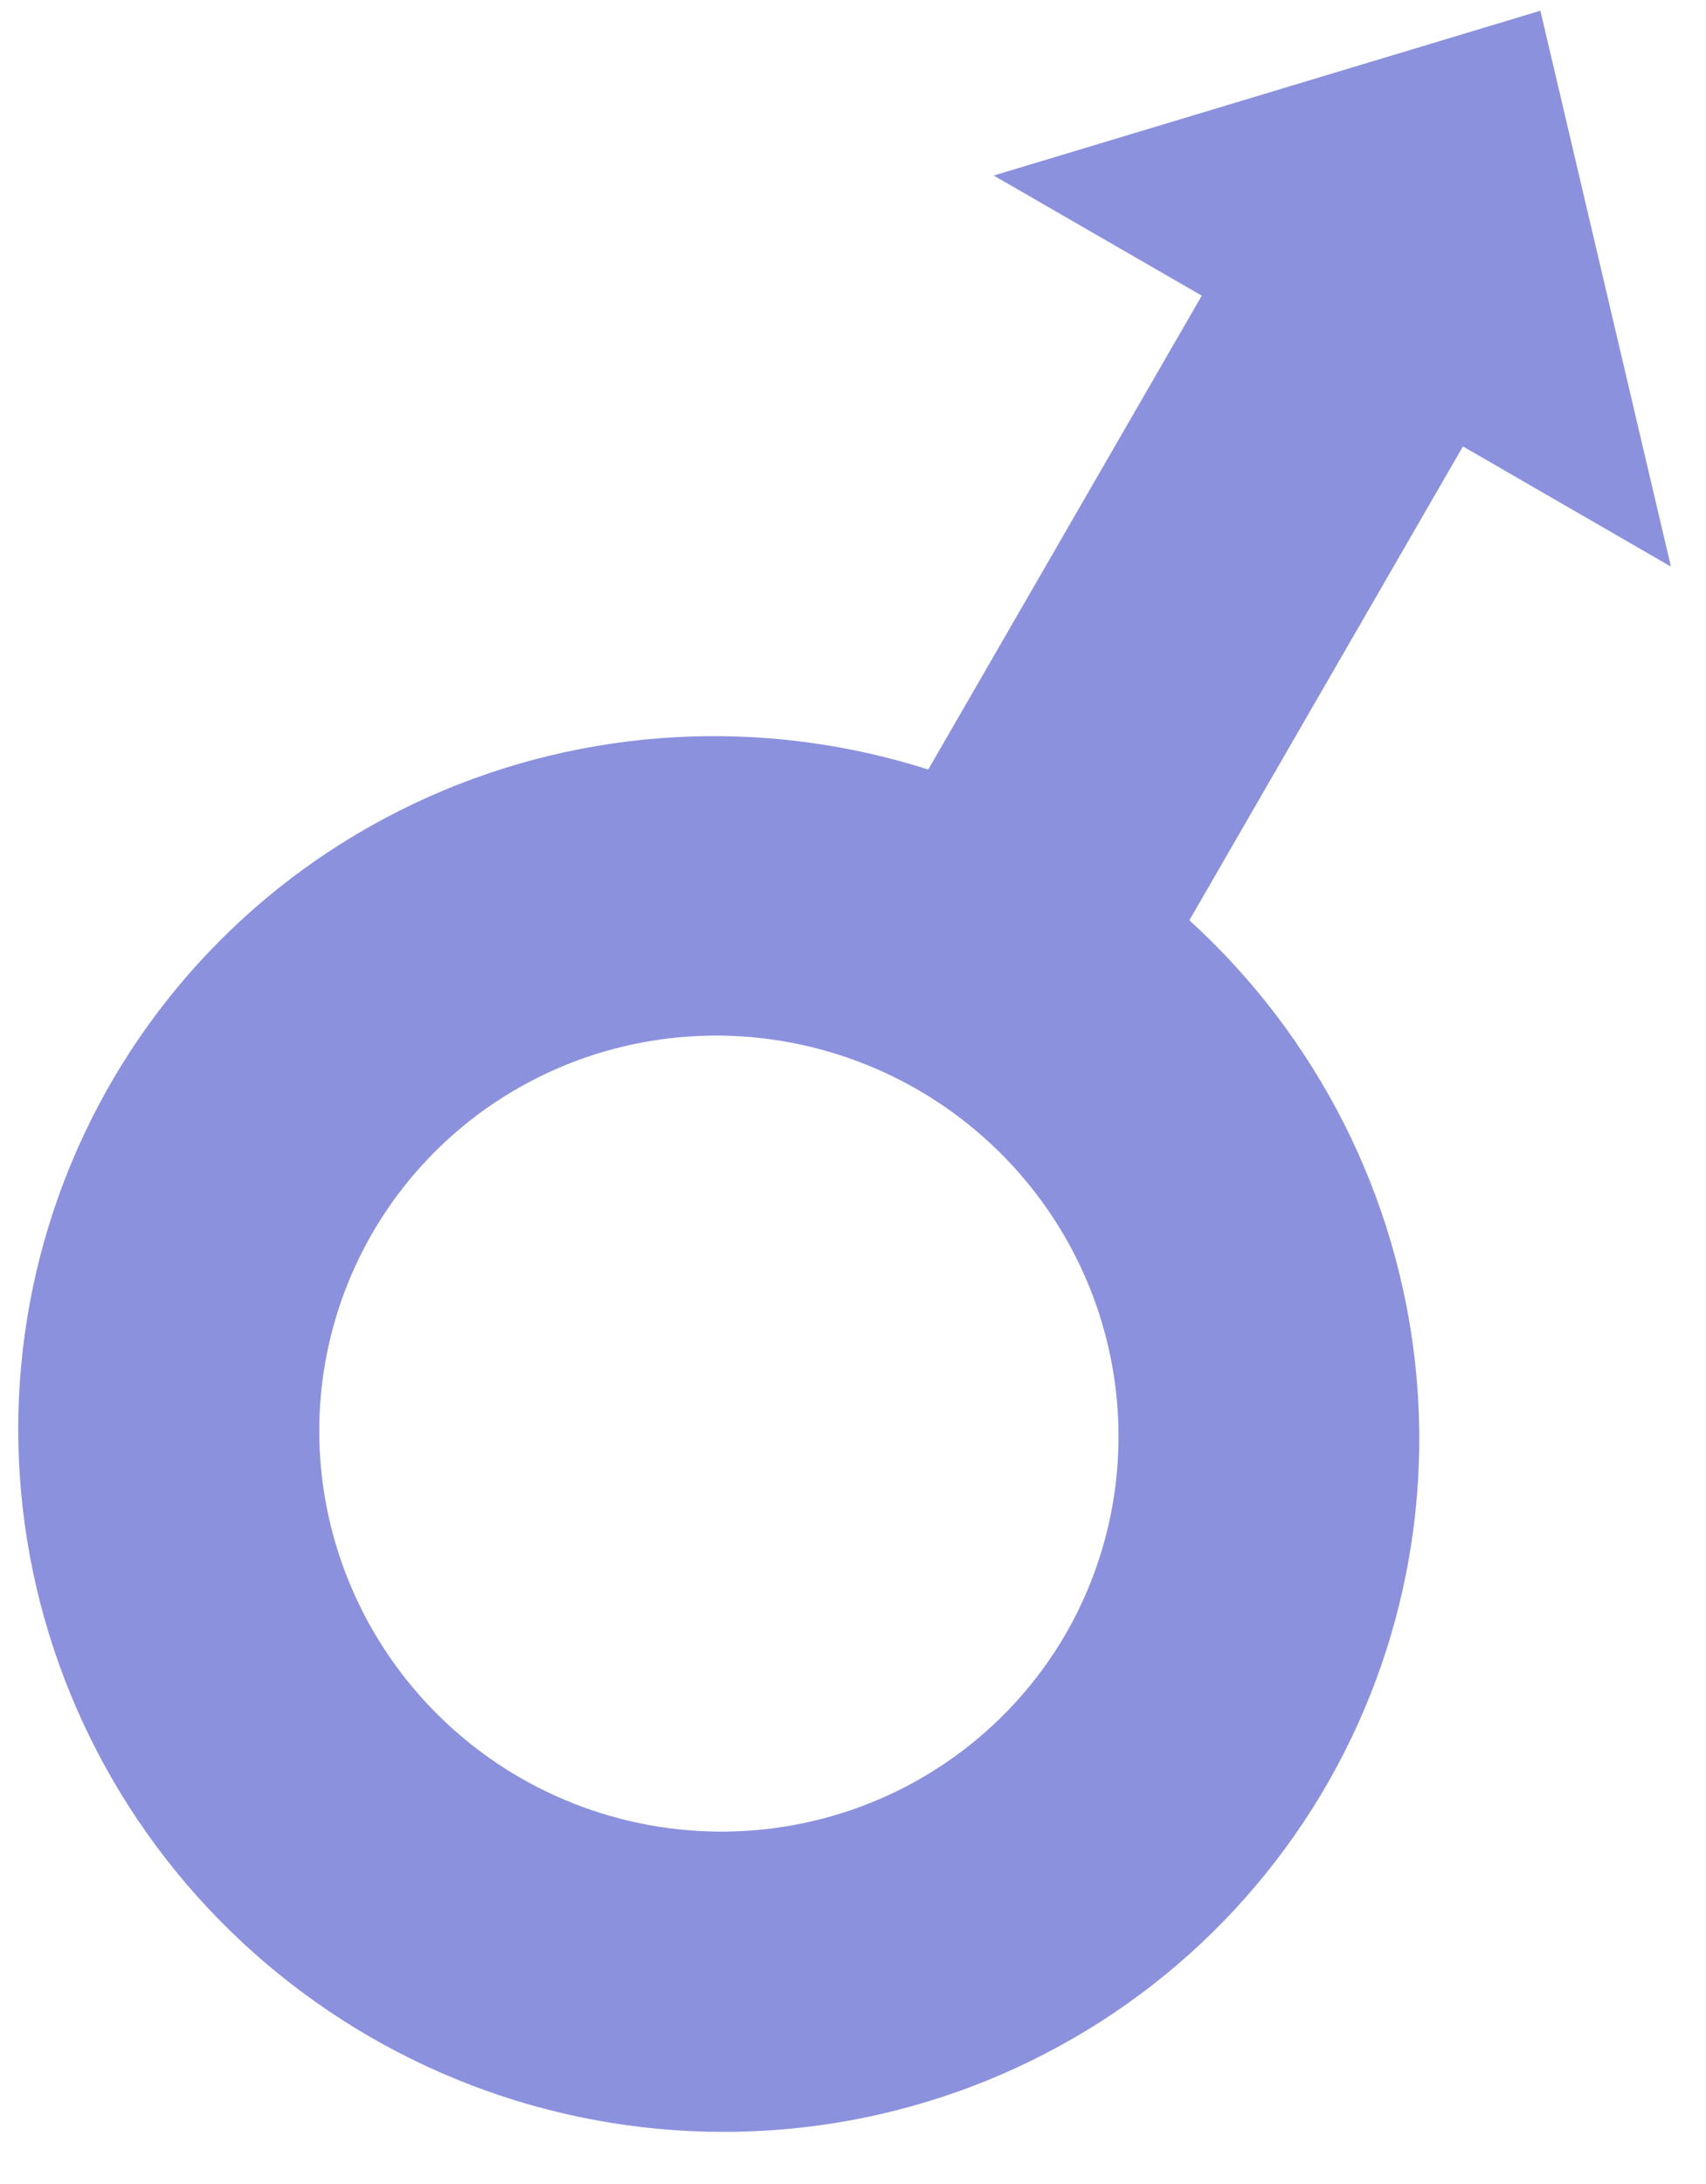 <svg width="25" height="32" viewBox="0 0 25 32" fill="none" xmlns="http://www.w3.org/2000/svg">
<path d="M17.429 13.484L21.438 6.541L24.486 8.302L22.573 0.157L14.562 2.572L17.611 4.332L13.603 11.275C11.188 10.505 8.579 10.648 6.276 11.678C3.973 12.707 2.139 14.55 1.126 16.853C0.113 19.156 -0.008 21.756 0.786 24.155C1.58 26.553 3.234 28.581 5.43 29.849C7.626 31.117 10.209 31.535 12.684 31.024C15.158 30.512 17.349 29.108 18.837 27.078C20.325 25.05 21.004 22.54 20.744 20.031C20.484 17.522 19.303 15.19 17.429 13.484ZM7.624 26.048C6.619 25.468 5.808 24.605 5.292 23.569C4.776 22.532 4.579 21.369 4.726 20.226C4.874 19.082 5.358 18.011 6.119 17.146C6.88 16.281 7.882 15.662 9 15.367C10.118 15.072 11.3 15.115 12.399 15.49C13.497 15.864 14.461 16.554 15.169 17.472C15.877 18.389 16.298 19.494 16.377 20.645C16.457 21.797 16.192 22.943 15.617 23.941C14.843 25.276 13.568 26.248 12.069 26.643C10.571 27.038 8.972 26.825 7.624 26.048Z" fill="#8B91DD"/>
</svg>